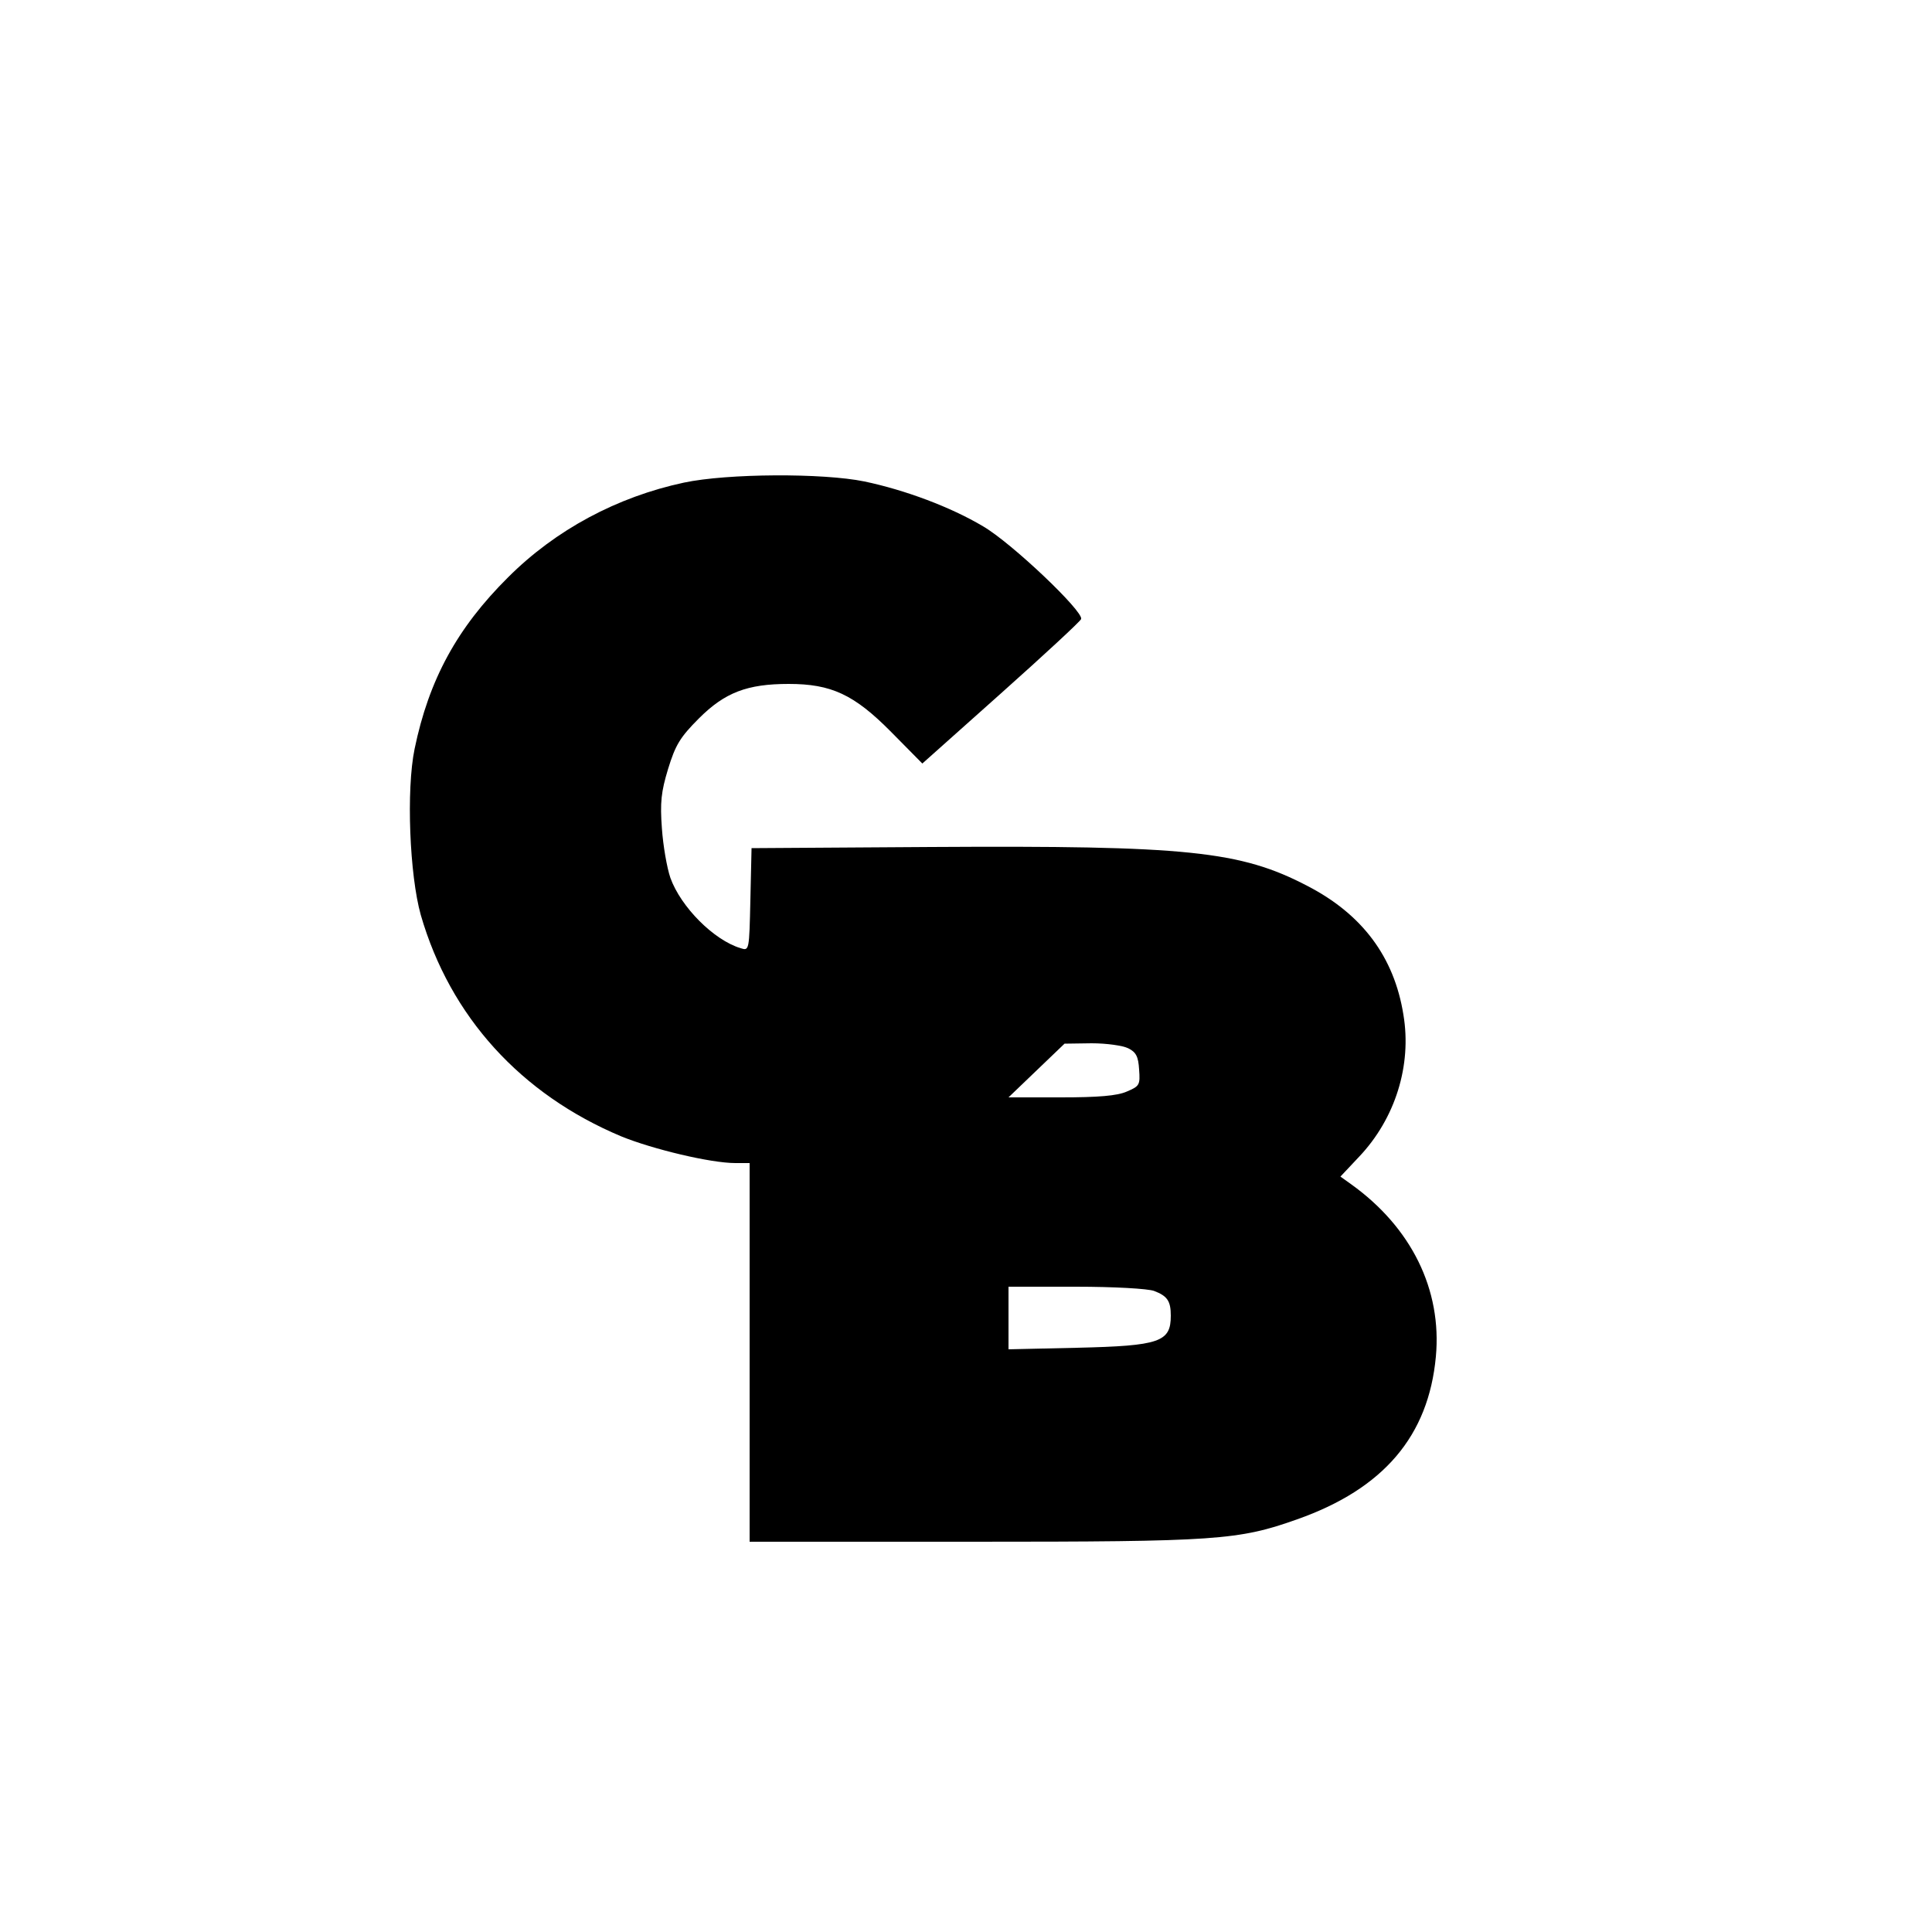 <?xml version="1.0" standalone="no"?>
<!DOCTYPE svg PUBLIC "-//W3C//DTD SVG 20010904//EN"
 "http://www.w3.org/TR/2001/REC-SVG-20010904/DTD/svg10.dtd">
<svg version="1.0" xmlns="http://www.w3.org/2000/svg"
 width="500pt" height="500pt" viewBox="0 0 500 500"
 preserveAspectRatio="xMidYMid meet">

<g transform="translate(0,500) scale(0.1,-0.1)"
fill="#000000" stroke="none">
<path d="M1770 3751 c-173 -37 -332 -122 -455 -245 -132 -131 -205 -265 -242
-444 -22 -106 -13 -327 16 -430 76 -263 259 -464 519 -573 81 -33 231 -69 295
-69 l37 0 0 -490 0 -490 578 0 c631 0 687 4 839 58 224 79 340 216 359 421 16
173 -63 334 -219 446 l-28 20 48 51 c94 99 137 237 115 368 -24 150 -107 260
-248 333 -174 91 -312 105 -974 101 l-465 -3 -3 -133 c-3 -132 -3 -133 -25
-126 -70 21 -155 107 -182 182 -9 26 -19 84 -22 128 -5 67 -2 95 16 154 19 62
31 82 80 131 67 67 125 89 232 89 110 0 169 -27 265 -124 l81 -82 204 182
c112 100 205 186 207 192 6 20 -180 197 -254 240 -84 50 -202 94 -307 116
-107 22 -354 21 -467 -3z m1150 -1464 c20 -10 26 -21 28 -55 3 -40 1 -43 -32
-57 -25 -11 -74 -15 -171 -15 l-135 0 73 70 72 69 70 1 c39 0 81 -6 95 -13z
m67 -628 c34 -13 43 -26 43 -64 0 -68 -28 -78 -242 -83 l-178 -4 0 81 0 81
174 0 c99 0 187 -5 203 -11z"/>
</g>
</svg>
